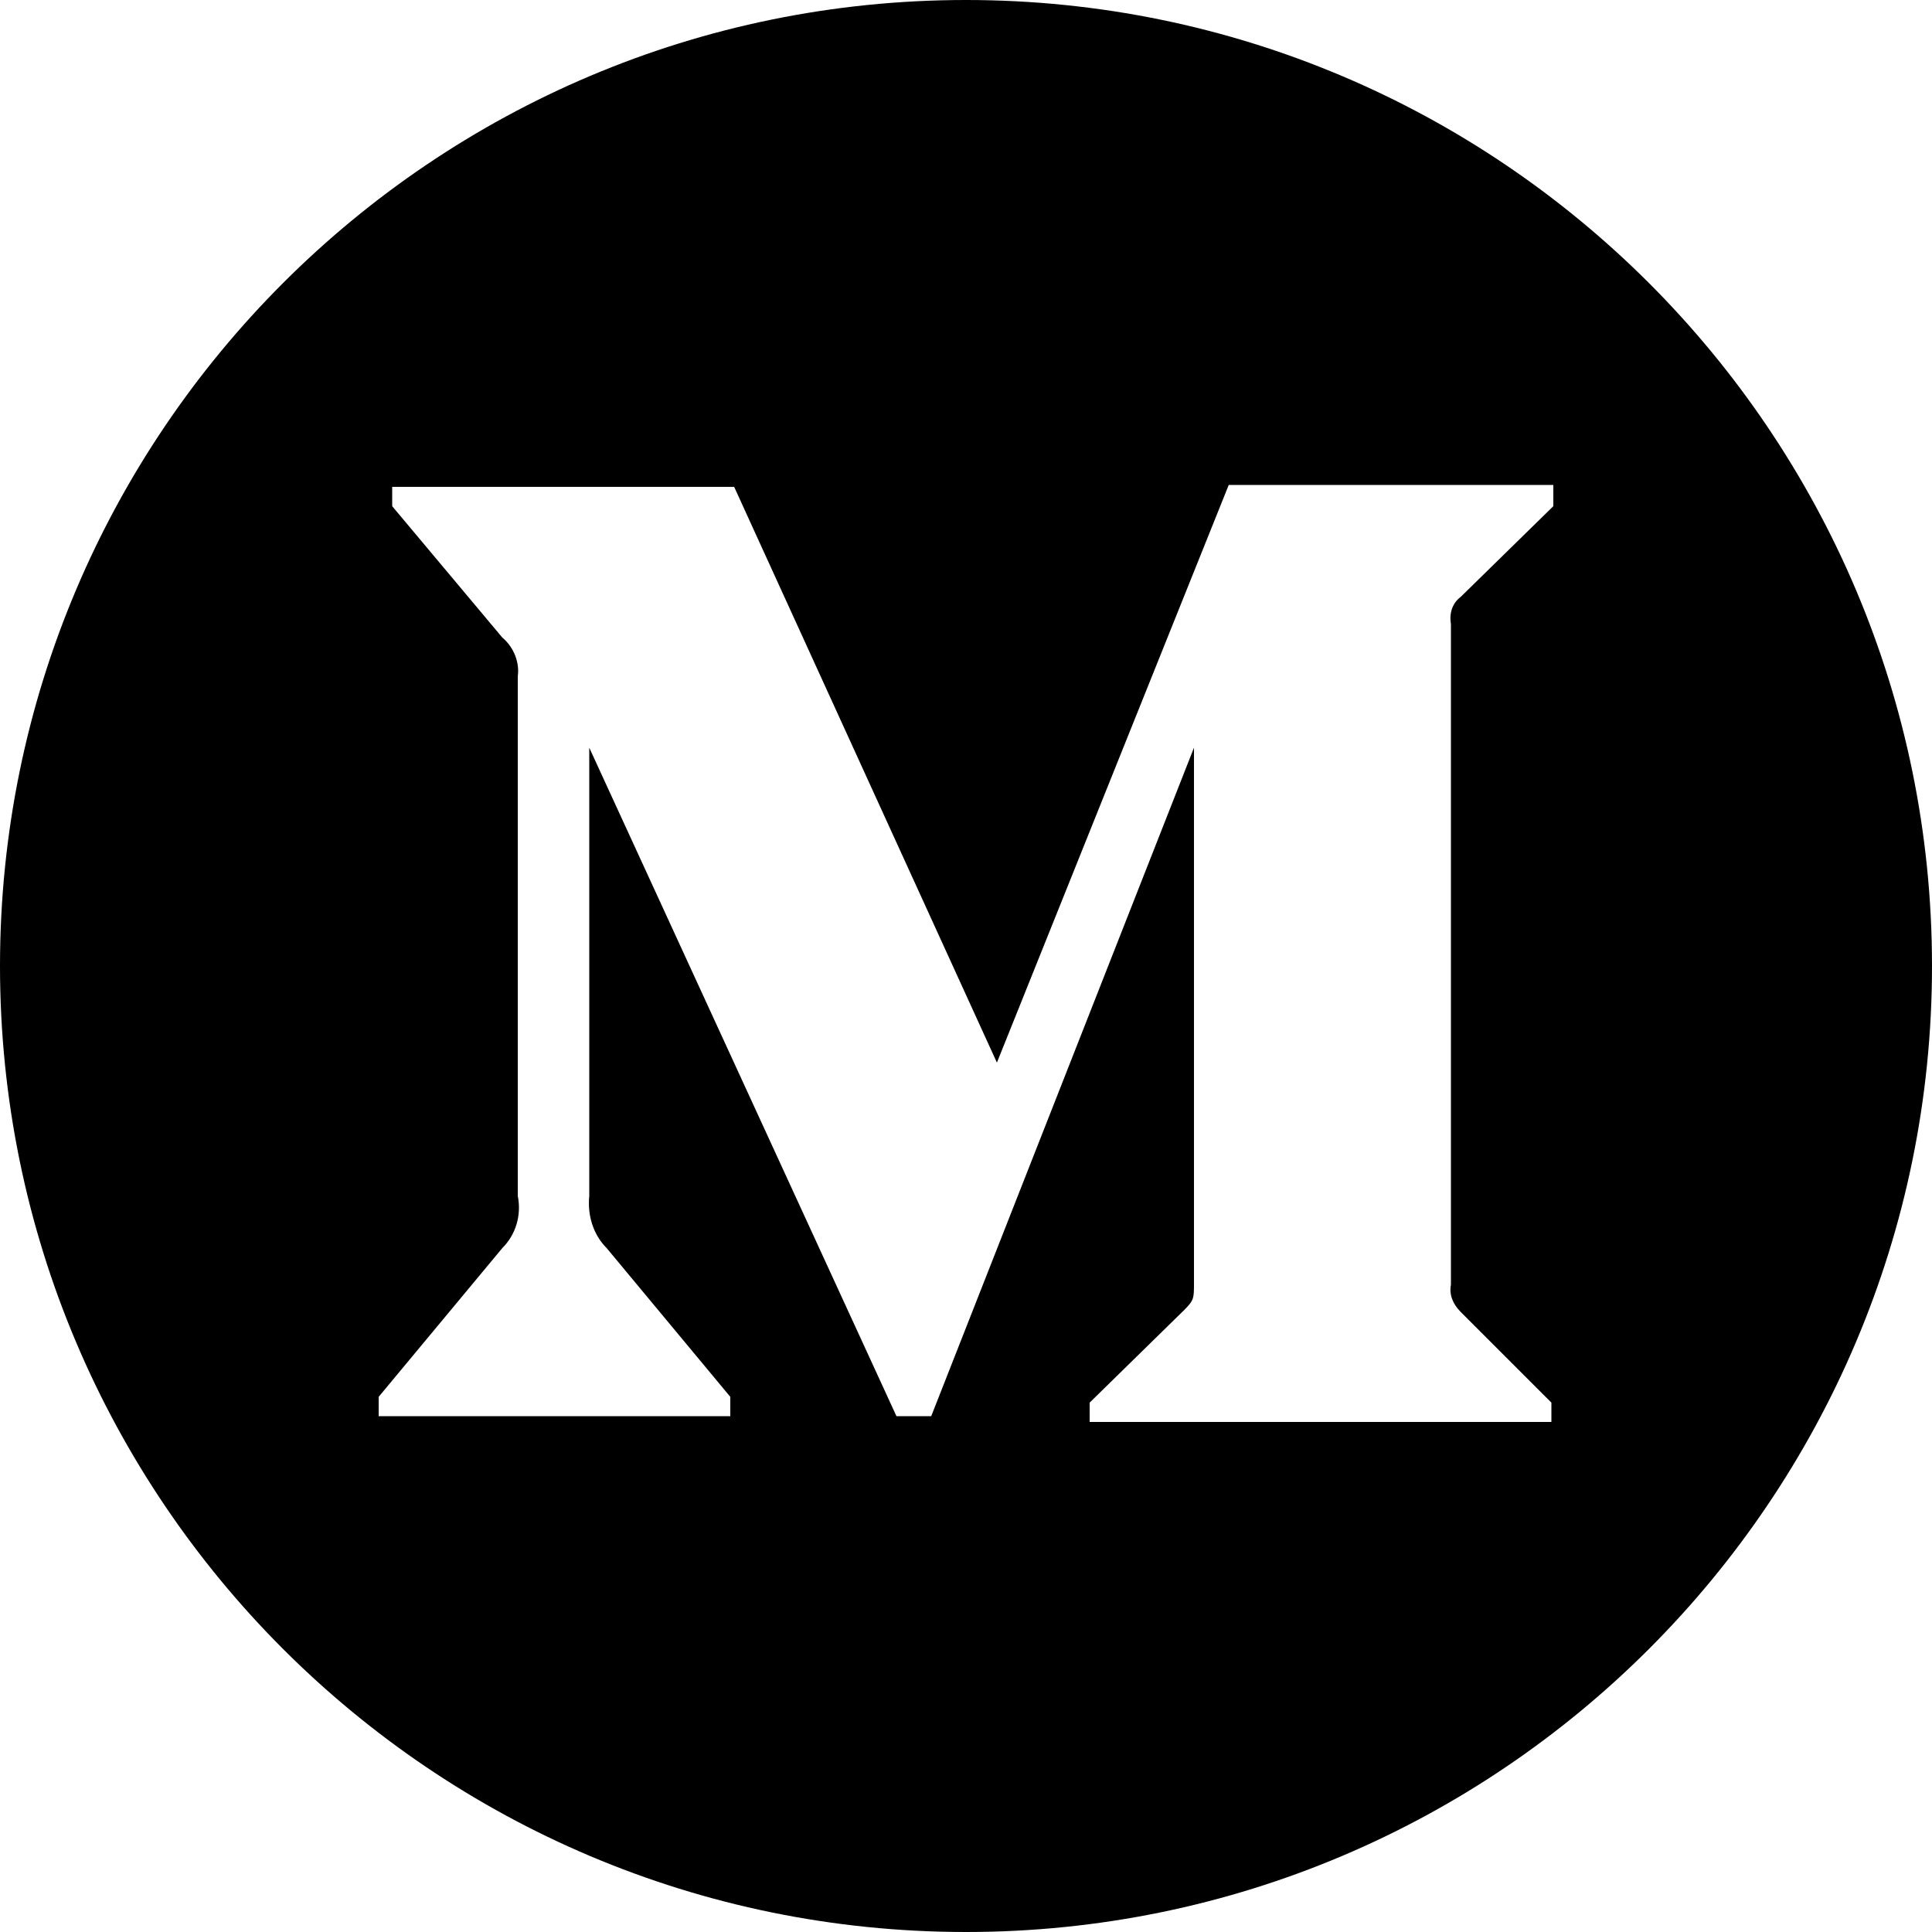 <?xml version="1.0" encoding="utf-8"?>
<!-- Generator: Adobe Illustrator 25.1.0, SVG Export Plug-In . SVG Version: 6.00 Build 0)  -->
<svg version="1.1" id="Layer_1" xmlns="http://www.w3.org/2000/svg" xmlns:xlink="http://www.w3.org/1999/xlink" x="0px" y="0px"
	 viewBox="0 0 100 100" style="enable-background:new 0 0 100 100;" xml:space="preserve">
<style type="text/css">
	.st0{fill-rule:evenodd;clip-rule:evenodd;}
</style>
<path d="M50,0C22.4,0,0,22.4,0,50s22.4,50,50,50s50-22.4,50-50S77.6,0,50,0z M80.4,26.2l-4.8,4.7c-0.4,0.3-0.6,0.8-0.5,1.4v34.2
	c-0.1,0.5,0.1,1,0.5,1.4l4.7,4.7v1H56.4v-1l4.9-4.8c0.5-0.5,0.5-0.6,0.5-1.4V38.7L48.2,73.3h-1.8L30.5,38.7v23.2
	c-0.1,1,0.2,2,0.9,2.7l6.4,7.7v1H19.6v-1l6.4-7.7c0.7-0.7,1-1.7,0.8-2.7V35c0.1-0.7-0.2-1.5-0.8-2l-5.7-6.8v-1H38L51.6,55l12-29.9
	h16.8V26.2z"/>
</svg>
